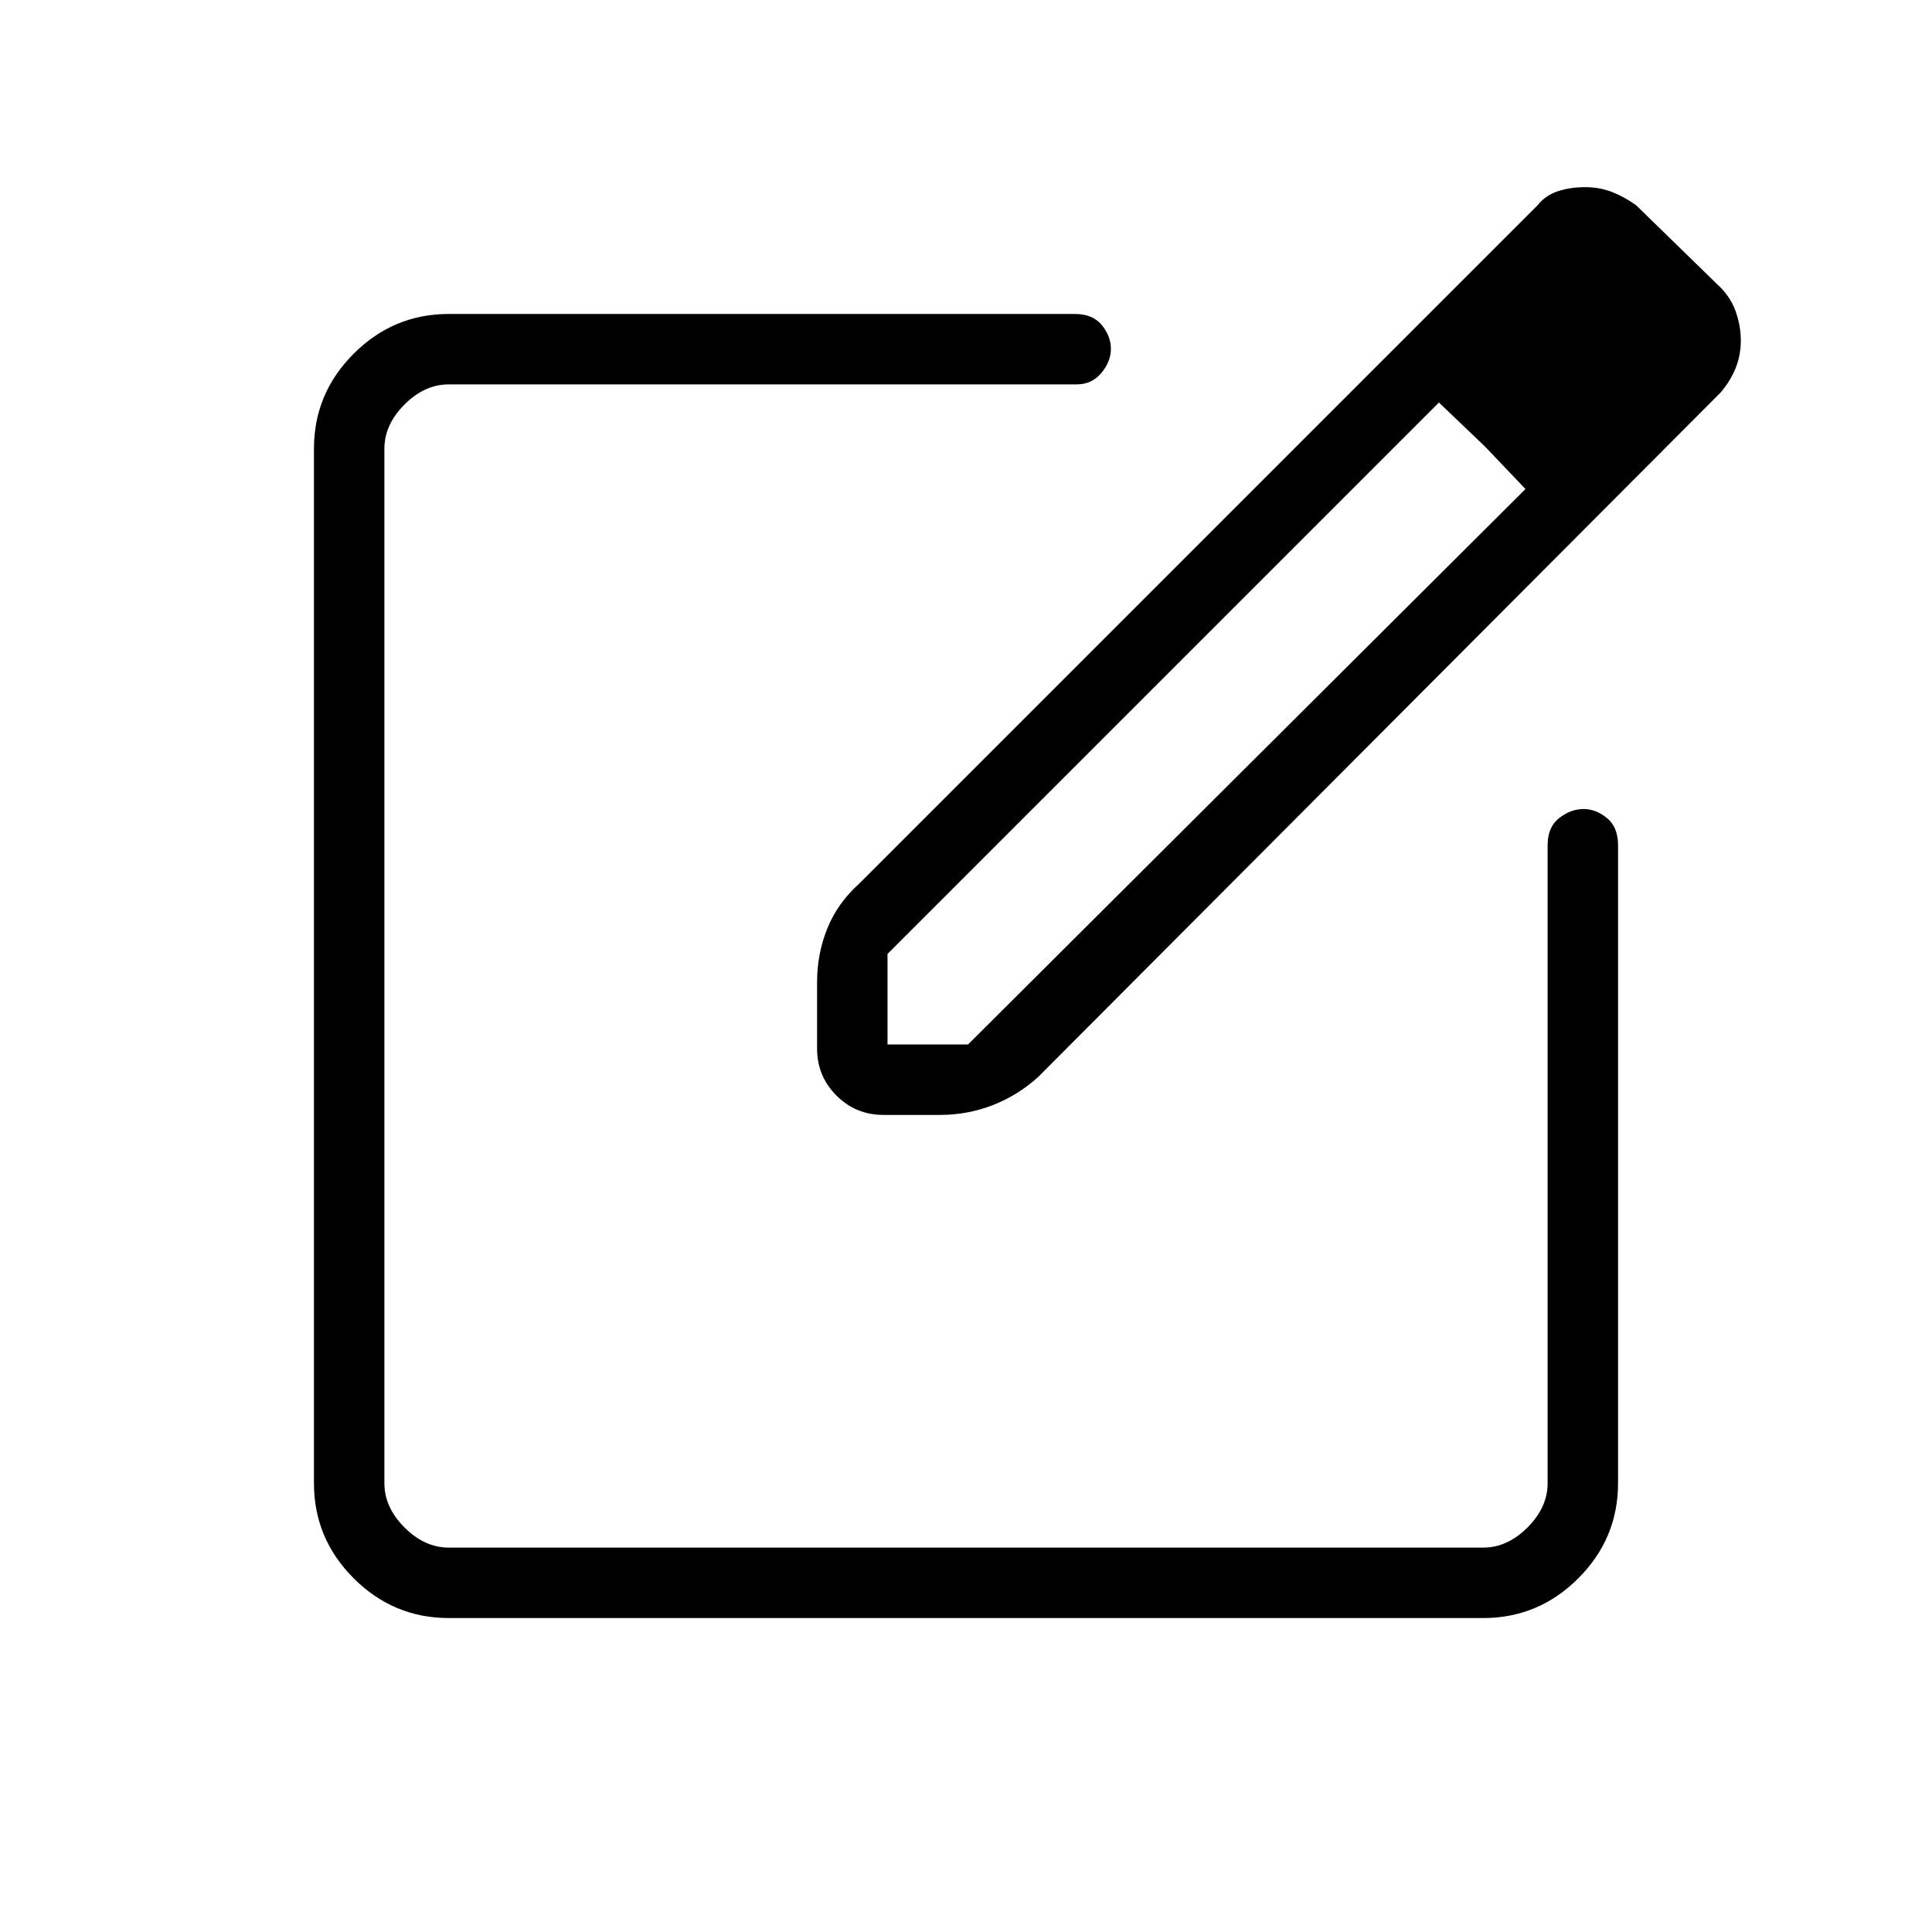 <svg xmlns="http://www.w3.org/2000/svg" height="48" viewBox="0 -960 960 960" width="48"><path d="M223-156q-27.5 0-47.25-19.75T156-223v-514q0-27.5 19.75-47.25T223-804h311q9 0 13.5 5.55t4.5 11.81q0 6.26-4.72 11.95Q542.56-769 535-769H223q-12 0-22 10t-10 22v514q0 12 10 22t22 10h514q12 0 22-10t10-22v-317q0-9 5.72-13.5t12.19-4.5q6.09 0 11.59 4.5T804-540v317q0 27.5-19.75 47.25T737-156H223Zm257-324Zm-74 41v-33q0-14.03 5.09-26.65Q416.17-511.27 427-521l337-337q4-5 10.18-7t13.36-2q7.46 0 13.7 2.5 6.25 2.5 11.76 6.5l40 39q6.61 5.96 9.3 13.35 2.7 7.39 2.7 14.83 0 7.43-2.63 13.85-2.63 6.41-7.37 11.97L516-425q-10.04 9.17-22.56 14.08Q480.92-406 467-406h-28q-13.75 0-23.37-9.63Q406-425.25 406-439Zm423-351-40-45 40 45ZM441-441h40l277-276-20-21-23-22-274 274v45Zm297-297-23-22 23 22 20 21-20-21Z"/></svg>